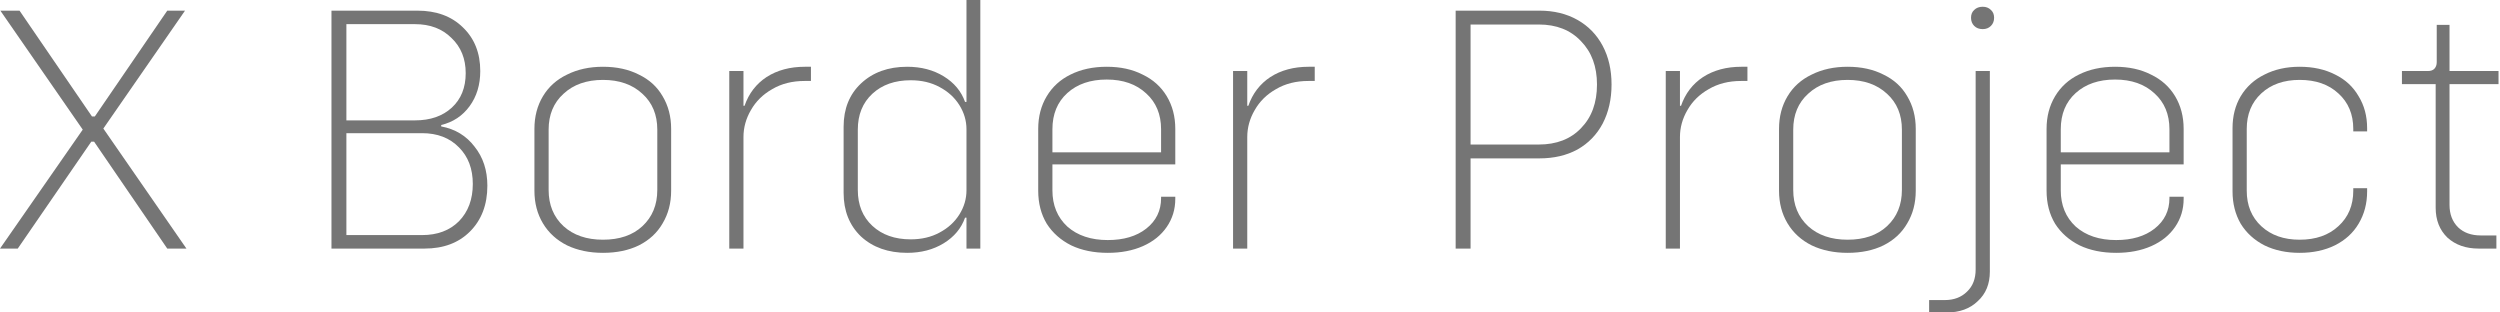 <svg width="704" height="88" viewBox="0 0 704 88" fill="none" xmlns="http://www.w3.org/2000/svg">
<path d="M697.984 70C694.384 70 691.45 68.967 689.184 66.9C686.984 64.767 685.884 61.967 685.884 58.5V22.9L686.584 23.7H676.384V20H683.684C684.484 20 685.084 19.8 685.484 19.4C685.95 18.933 686.184 18.3 686.184 17.5V7H689.784V20.8L689.084 20H703.584V23.7H689.084L689.784 22.9V57.7C689.784 60.3 690.584 62.4 692.184 64C693.784 65.533 695.917 66.3 698.584 66.3H702.984V70H697.984Z" fill="#757575"/>
<path d="M647.582 71.2C643.848 71.2 640.548 70.5 637.682 69.1C634.815 67.633 632.582 65.6 630.982 63C629.448 60.333 628.682 57.3 628.682 53.9V36.1C628.682 32.7 629.448 29.7 630.982 27.1C632.582 24.433 634.815 22.4 637.682 21C640.548 19.533 643.848 18.8 647.582 18.8C651.382 18.8 654.715 19.533 657.582 21C660.448 22.4 662.648 24.433 664.182 27.1C665.782 29.7 666.582 32.7 666.582 36.1V37H662.682V36.3C662.682 32.167 661.282 28.833 658.482 26.3C655.748 23.767 652.115 22.5 647.582 22.5C643.115 22.5 639.515 23.767 636.782 26.3C634.048 28.833 632.682 32.167 632.682 36.3V53.7C632.682 57.833 634.048 61.167 636.782 63.7C639.515 66.233 643.115 67.5 647.582 67.5C652.115 67.5 655.748 66.233 658.482 63.7C661.282 61.167 662.682 57.833 662.682 53.7V53H666.582V53.9C666.582 57.3 665.782 60.333 664.182 63C662.648 65.6 660.415 67.633 657.482 69.1C654.615 70.5 651.315 71.2 647.582 71.2Z" fill="#757575"/>
<path d="M595.914 71.2C591.981 71.2 588.548 70.5 585.614 69.1C582.681 67.633 580.381 65.6 578.714 63C577.114 60.333 576.314 57.233 576.314 53.7V36.3C576.314 32.833 577.114 29.767 578.714 27.1C580.314 24.433 582.548 22.4 585.414 21C588.348 19.533 591.748 18.8 595.614 18.8C599.481 18.8 602.848 19.533 605.714 21C608.648 22.4 610.914 24.433 612.514 27.1C614.114 29.767 614.914 32.833 614.914 36.3V46.3H579.114V42.9H612.114L610.914 44.2V36.4C610.914 32.2 609.514 28.833 606.714 26.3C603.914 23.7 600.214 22.4 595.614 22.4C591.014 22.4 587.314 23.667 584.514 26.2C581.714 28.733 580.314 32.133 580.314 36.4V53.6C580.314 57.8 581.714 61.2 584.514 63.8C587.381 66.333 591.181 67.6 595.914 67.6C600.381 67.6 603.981 66.533 606.714 64.4C609.514 62.2 610.914 59.333 610.914 55.8V55.4H614.914V56C614.914 58.933 614.114 61.567 612.514 63.9C610.914 66.233 608.681 68.033 605.814 69.3C602.948 70.567 599.648 71.2 595.914 71.2Z" fill="#757575"/>
<path d="M543.241 84.5H547.641C550.241 84.5 552.341 83.7 553.941 82.1C555.541 80.567 556.341 78.5 556.341 75.9V20H560.341V76.5C560.341 79.967 559.208 82.733 556.941 84.8C554.741 86.933 551.808 88 548.141 88H543.241V84.5ZM558.341 8.2C557.341 8.2 556.541 7.9 555.941 7.3C555.341 6.7 555.041 5.933 555.041 5C555.041 4.067 555.341 3.333 555.941 2.8C556.541 2.2 557.341 1.9 558.341 1.9C559.275 1.9 560.041 2.2 560.641 2.8C561.241 3.333 561.541 4.067 561.541 5C561.541 5.933 561.241 6.7 560.641 7.3C560.041 7.9 559.275 8.2 558.341 8.2Z" fill="#757575"/>
<path d="M520.275 71.2C516.475 71.2 513.108 70.5 510.175 69.1C507.241 67.633 504.975 65.567 503.375 62.9C501.775 60.233 500.975 57.167 500.975 53.7V36.3C500.975 32.833 501.775 29.767 503.375 27.1C504.975 24.433 507.241 22.4 510.175 21C513.108 19.533 516.475 18.8 520.275 18.8C524.141 18.8 527.508 19.533 530.375 21C533.308 22.4 535.541 24.433 537.075 27.1C538.675 29.767 539.475 32.833 539.475 36.3V53.7C539.475 57.167 538.675 60.233 537.075 62.9C535.541 65.567 533.308 67.633 530.375 69.1C527.508 70.5 524.141 71.2 520.275 71.2ZM520.275 67.5C524.941 67.5 528.641 66.233 531.375 63.7C534.175 61.1 535.575 57.7 535.575 53.5V36.5C535.575 32.3 534.175 28.933 531.375 26.4C528.575 23.8 524.875 22.5 520.275 22.5C515.675 22.5 511.975 23.8 509.175 26.4C506.375 28.933 504.975 32.3 504.975 36.5V53.5C504.975 57.7 506.375 61.1 509.175 63.7C511.975 66.233 515.675 67.5 520.275 67.5Z" fill="#757575"/>
<path d="M469.076 20H473.076V70H469.076V20ZM471.876 29.8H473.376C474.576 26.333 476.643 23.633 479.576 21.7C482.576 19.767 486.176 18.8 490.376 18.8H492.076V22.8H490.276C486.81 22.8 483.776 23.567 481.176 25.1C478.576 26.567 476.576 28.533 475.176 31C473.776 33.4 473.076 35.933 473.076 38.6H471.876V29.8Z" fill="#757575"/>
<path d="M412.812 40.7H433.312C438.312 40.7 442.279 39.167 445.212 36.1C448.212 33.033 449.712 28.933 449.712 23.8C449.712 18.733 448.212 14.667 445.212 11.6C442.279 8.467 438.312 6.9 433.312 6.9H412.812V3H433.512C437.579 3 441.145 3.867 444.212 5.6C447.279 7.333 449.645 9.767 451.312 12.9C452.979 16.033 453.812 19.667 453.812 23.8C453.812 27.933 452.979 31.6 451.312 34.8C449.645 37.933 447.279 40.367 444.212 42.1C441.145 43.767 437.579 44.6 433.512 44.6H412.812V40.7ZM409.912 3H414.112V70H409.912V3Z" fill="#757575"/>
<path d="M347.229 20H351.229V70H347.229V20ZM350.029 29.8H351.529C352.729 26.333 354.795 23.633 357.729 21.7C360.729 19.767 364.329 18.8 368.529 18.8H370.229V22.8H368.429C364.962 22.8 361.929 23.567 359.329 25.1C356.729 26.567 354.729 28.533 353.329 31C351.929 33.4 351.229 35.933 351.229 38.6H350.029V29.8Z" fill="#757575"/>
<path d="M311.961 71.2C308.028 71.2 304.595 70.5 301.661 69.1C298.728 67.633 296.428 65.6 294.761 63C293.161 60.333 292.361 57.233 292.361 53.7V36.3C292.361 32.833 293.161 29.767 294.761 27.1C296.361 24.433 298.595 22.4 301.461 21C304.395 19.533 307.795 18.8 311.661 18.8C315.528 18.8 318.895 19.533 321.761 21C324.695 22.4 326.961 24.433 328.561 27.1C330.161 29.767 330.961 32.833 330.961 36.3V46.3H295.161V42.9H328.161L326.961 44.2V36.4C326.961 32.2 325.561 28.833 322.761 26.3C319.961 23.7 316.261 22.4 311.661 22.4C307.061 22.4 303.361 23.667 300.561 26.2C297.761 28.733 296.361 32.133 296.361 36.4V53.6C296.361 57.8 297.761 61.2 300.561 63.8C303.428 66.333 307.228 67.6 311.961 67.6C316.428 67.6 320.028 66.533 322.761 64.4C325.561 62.2 326.961 59.333 326.961 55.8V55.4H330.961V56C330.961 58.933 330.161 61.567 328.561 63.9C326.961 66.233 324.728 68.033 321.861 69.3C318.995 70.567 315.695 71.2 311.961 71.2Z" fill="#757575"/>
<path d="M255.46 71.2C250.126 71.2 245.793 69.667 242.46 66.6C239.193 63.467 237.56 59.367 237.56 54.3V35.7C237.56 30.633 239.193 26.567 242.46 23.5C245.793 20.367 250.126 18.8 255.46 18.8C259.393 18.8 262.826 19.7 265.76 21.5C268.693 23.3 270.693 25.7 271.76 28.7H273.26V36.4H272.16C272.16 34 271.493 31.733 270.16 29.6C268.826 27.467 266.96 25.767 264.56 24.5C262.226 23.233 259.526 22.6 256.46 22.6C251.993 22.6 248.393 23.867 245.66 26.4C242.926 28.933 241.56 32.3 241.56 36.5V53.5C241.56 57.7 242.926 61.067 245.66 63.6C248.393 66.133 251.993 67.4 256.46 67.4C259.526 67.4 262.226 66.767 264.56 65.5C266.96 64.233 268.826 62.533 270.16 60.4C271.493 58.267 272.16 56 272.16 53.6H273.26V61.3H271.76C270.693 64.3 268.693 66.7 265.76 68.5C262.826 70.3 259.393 71.2 255.46 71.2ZM272.16 0H276.06V70H272.16V0Z" fill="#757575"/>
<path d="M205.361 20H209.361V70H205.361V20ZM208.161 29.8H209.661C210.861 26.333 212.928 23.633 215.861 21.7C218.861 19.767 222.461 18.8 226.661 18.8H228.361V22.8H226.561C223.095 22.8 220.061 23.567 217.461 25.1C214.861 26.567 212.861 28.533 211.461 31C210.061 33.4 209.361 35.933 209.361 38.6H208.161V29.8Z" fill="#757575"/>
<path d="M169.794 71.2C165.994 71.2 162.627 70.5 159.694 69.1C156.761 67.633 154.494 65.567 152.894 62.9C151.294 60.233 150.494 57.167 150.494 53.7V36.3C150.494 32.833 151.294 29.767 152.894 27.1C154.494 24.433 156.761 22.4 159.694 21C162.627 19.533 165.994 18.8 169.794 18.8C173.661 18.8 177.027 19.533 179.894 21C182.827 22.4 185.061 24.433 186.594 27.1C188.194 29.767 188.994 32.833 188.994 36.3V53.7C188.994 57.167 188.194 60.233 186.594 62.9C185.061 65.567 182.827 67.633 179.894 69.1C177.027 70.5 173.661 71.2 169.794 71.2ZM169.794 67.5C174.461 67.5 178.161 66.233 180.894 63.7C183.694 61.1 185.094 57.7 185.094 53.5V36.5C185.094 32.3 183.694 28.933 180.894 26.4C178.094 23.8 174.394 22.5 169.794 22.5C165.194 22.5 161.494 23.8 158.694 26.4C155.894 28.933 154.494 32.3 154.494 36.5V53.5C154.494 57.7 155.894 61.1 158.694 63.7C161.494 66.233 165.194 67.5 169.794 67.5Z" fill="#757575"/>
<path d="M96.242 66.2H118.842C123.175 66.2 126.642 64.9 129.242 62.3C131.842 59.633 133.142 56.133 133.142 51.8C133.142 47.533 131.842 44.1 129.242 41.5C126.642 38.833 123.175 37.5 118.842 37.5H96.242V33.9H116.842C121.175 33.9 124.642 32.7 127.242 30.3C129.842 27.9 131.142 24.667 131.142 20.6C131.142 16.533 129.808 13.233 127.142 10.7C124.542 8.1 121.108 6.8 116.842 6.8H96.242V3H117.542C122.875 3 127.142 4.567 130.342 7.7C133.608 10.833 135.242 14.933 135.242 20C135.242 23.867 134.242 27.167 132.242 29.9C130.242 32.633 127.575 34.4 124.242 35.2V35.6C128.175 36.333 131.308 38.233 133.642 41.3C136.042 44.3 137.242 47.967 137.242 52.3C137.242 57.633 135.608 61.933 132.342 65.2C129.142 68.4 124.875 70 119.542 70H96.242V66.2ZM93.342 3H97.542V70H93.342V3Z" fill="#757575"/>
<path d="M23.3 36.5L0.1 3H5.5L25.9 32.8H26.7L47.1 3H52.1L29.1 36.2L52.5 70H47.1L26.5 39.9H25.7L5 70H0L23.3 36.5Z" fill="#757575"/>
</svg>
